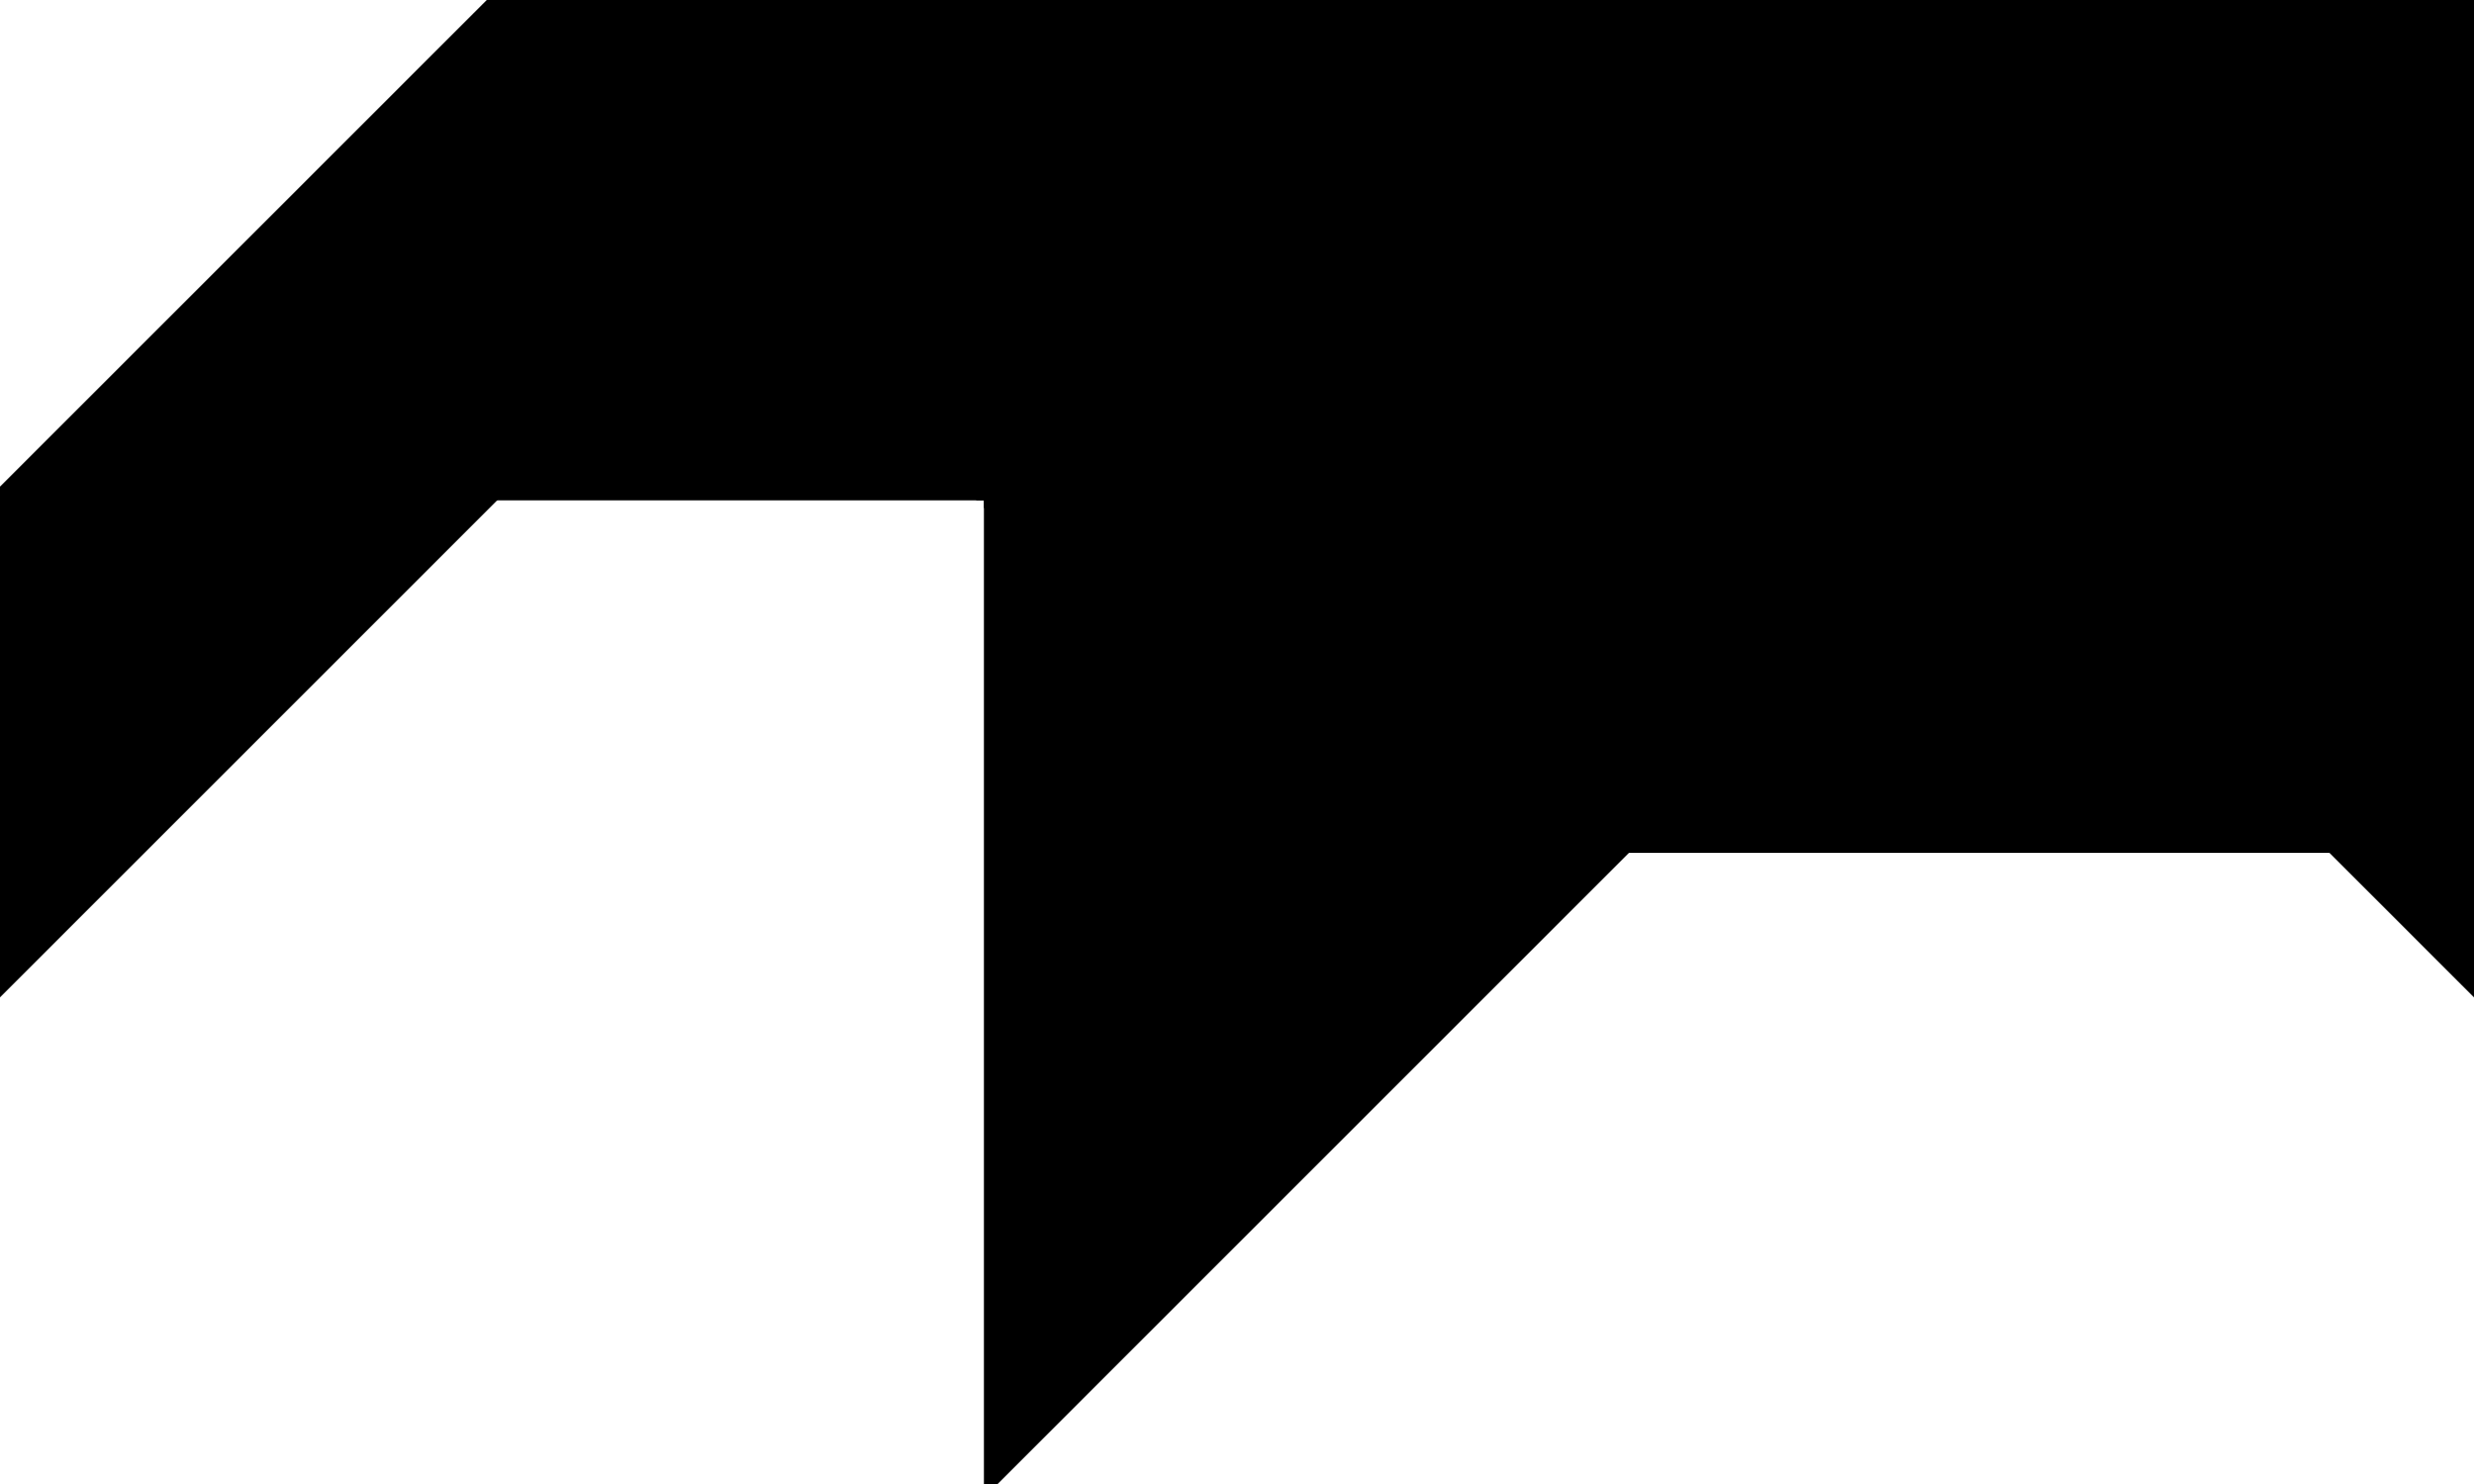 <?xml version="1.0" encoding="utf-8"?>
<svg baseProfile="full" height="100%" version="1.1" viewBox="0 0 435.0 261.0" width="100%" xmlns="http://www.w3.org/2000/svg" xmlns:ev="http://www.w3.org/2001/xml-events" xmlns:xlink="http://www.w3.org/1999/xlink"><defs/><polygon fill="black" id="1" points="174.0,87.0 87.0,87.0 87.0,0.0 174.0,0.0" stroke="black" stroke-width="2"/><polygon fill="black" id="2" points="0.0,87.0 0.0,174.0 87.0,87.0 87.0,0.0" stroke="black" stroke-width="2"/><polygon fill="black" id="3" points="410.0,149.0 286.0,149.0 348.0,87.0" stroke="black" stroke-width="2"/><polygon fill="black" id="4" points="174.0,87.0 174.0,0.0 261.0,0.0" stroke="black" stroke-width="2"/><polygon fill="black" id="5" points="348.0,87.0 174.0,87.0 261.0,0.0" stroke="black" stroke-width="2"/><polygon fill="black" id="6" points="174.0,261.0 348.0,87.0 174.0,87.0" stroke="black" stroke-width="2"/><polygon fill="black" id="7" points="435.0,174.0 435.0,0.0 261.0,0.0" stroke="black" stroke-width="2"/></svg>
